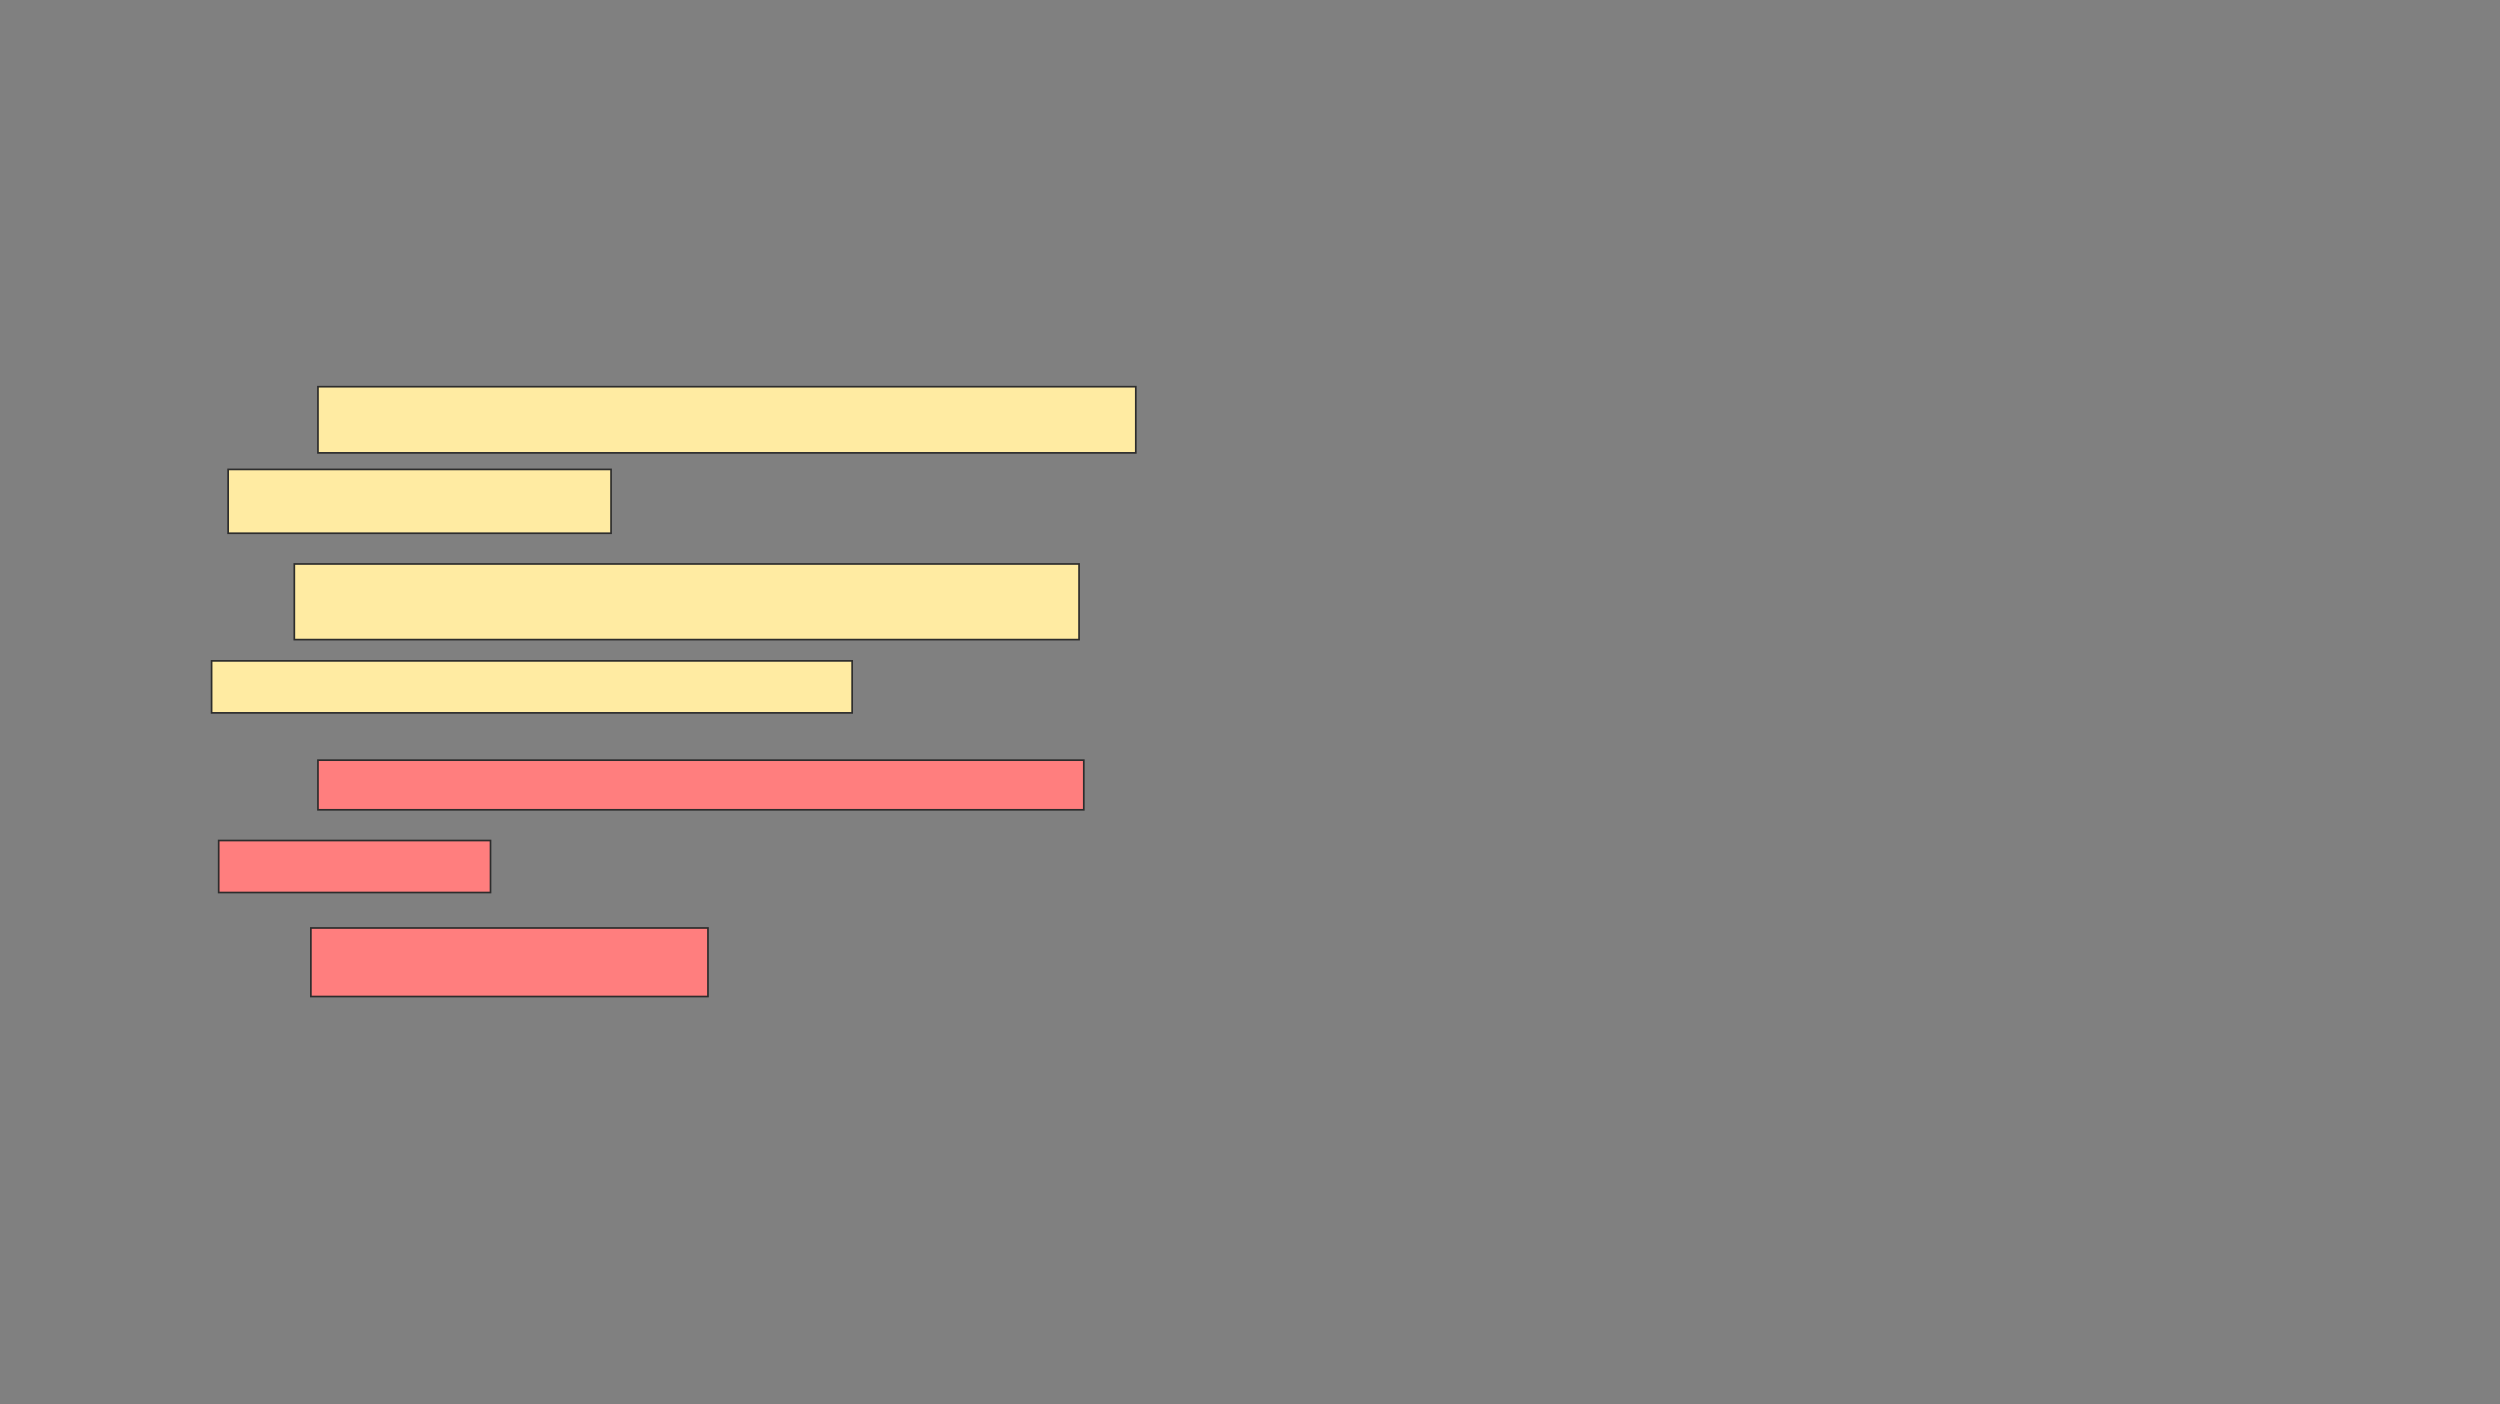 <svg xmlns="http://www.w3.org/2000/svg" width="1469" height="825">
 <rect width="100%" height="100%" fill="#808080" stroke="none"/>
 <!-- Created with Image Occlusion Enhanced -->
 <g>
  <title>Labels</title>
 </g>
 <g>
  <title>Masks</title>
  <g id="de997269f1e04c6c8ef740accd9bc483-ao-1">
   <rect height="38.889" width="480.556" y="227.222" x="186.833" stroke="#2D2D2D" fill="#FFEBA2"/>
   <rect height="37.5" width="225" y="275.833" x="134.055" stroke="#2D2D2D" fill="#FFEBA2"/>
  </g>
  <g id="de997269f1e04c6c8ef740accd9bc483-ao-2">
   <rect stroke="#2D2D2D" height="44.444" width="461.111" y="331.389" x="172.944" fill="#FFEBA2"/>
   <rect height="30.556" width="376.389" y="388.333" x="124.333" stroke="#2D2D2D" fill="#FFEBA2"/>
  </g>
  <g id="de997269f1e04c6c8ef740accd9bc483-ao-3" class="qshape">
   <rect height="29.167" width="450" y="446.667" x="186.833" stroke="#2D2D2D" fill="#FF7E7E" class="qshape"/>
   <rect height="30.556" width="159.722" y="493.889" x="128.5" stroke="#2D2D2D" fill="#FF7E7E" class="qshape"/>
   <rect height="40.278" width="233.333" y="545.278" x="182.667" stroke="#2D2D2D" fill="#FF7E7E" class="qshape"/>
  </g>
 </g>
</svg>